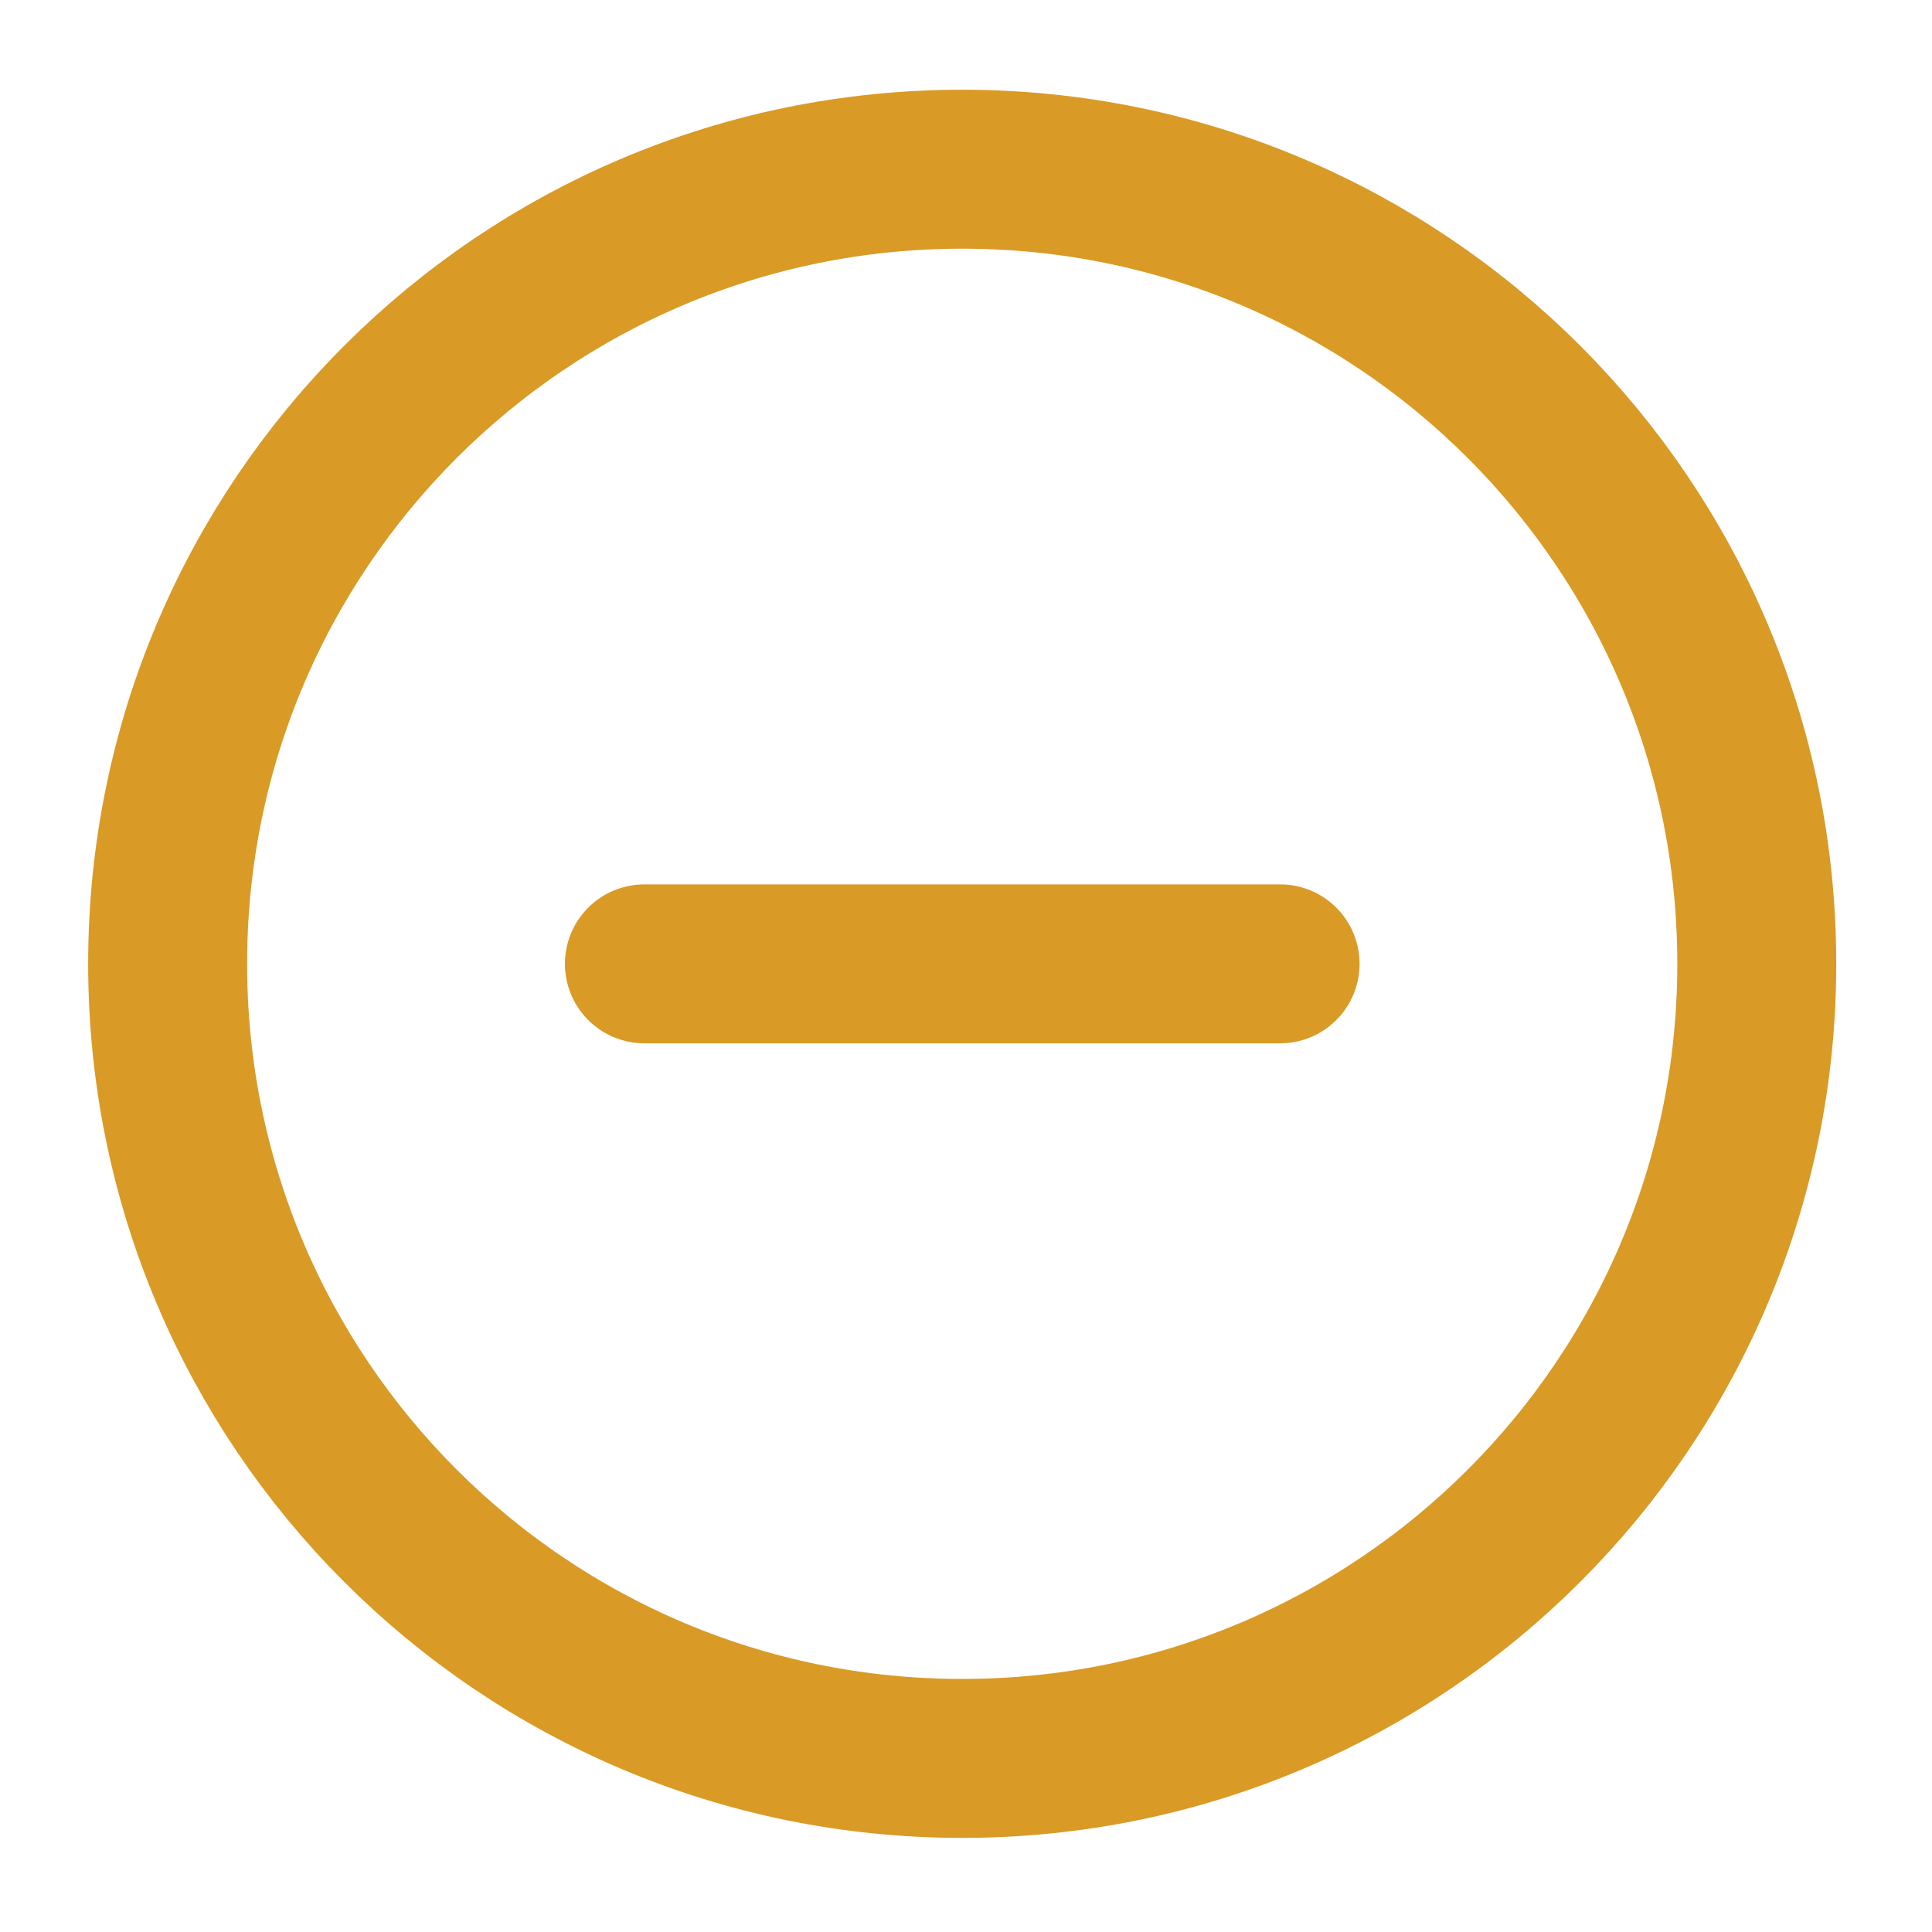 <svg width="26" height="26" viewBox="0 0 26 26" fill="none" xmlns="http://www.w3.org/2000/svg">
<path d="M8.672 12.971H17.227M23.642 12.971C23.642 18.876 18.855 23.664 12.949 23.664C7.043 23.664 2.256 18.876 2.256 12.971C2.256 7.065 7.043 2.277 12.949 2.277C18.855 2.277 23.642 7.065 23.642 12.971Z" stroke="#D99A26" stroke-width="2.139" stroke-linecap="round" stroke-linejoin="round"/>
</svg>
